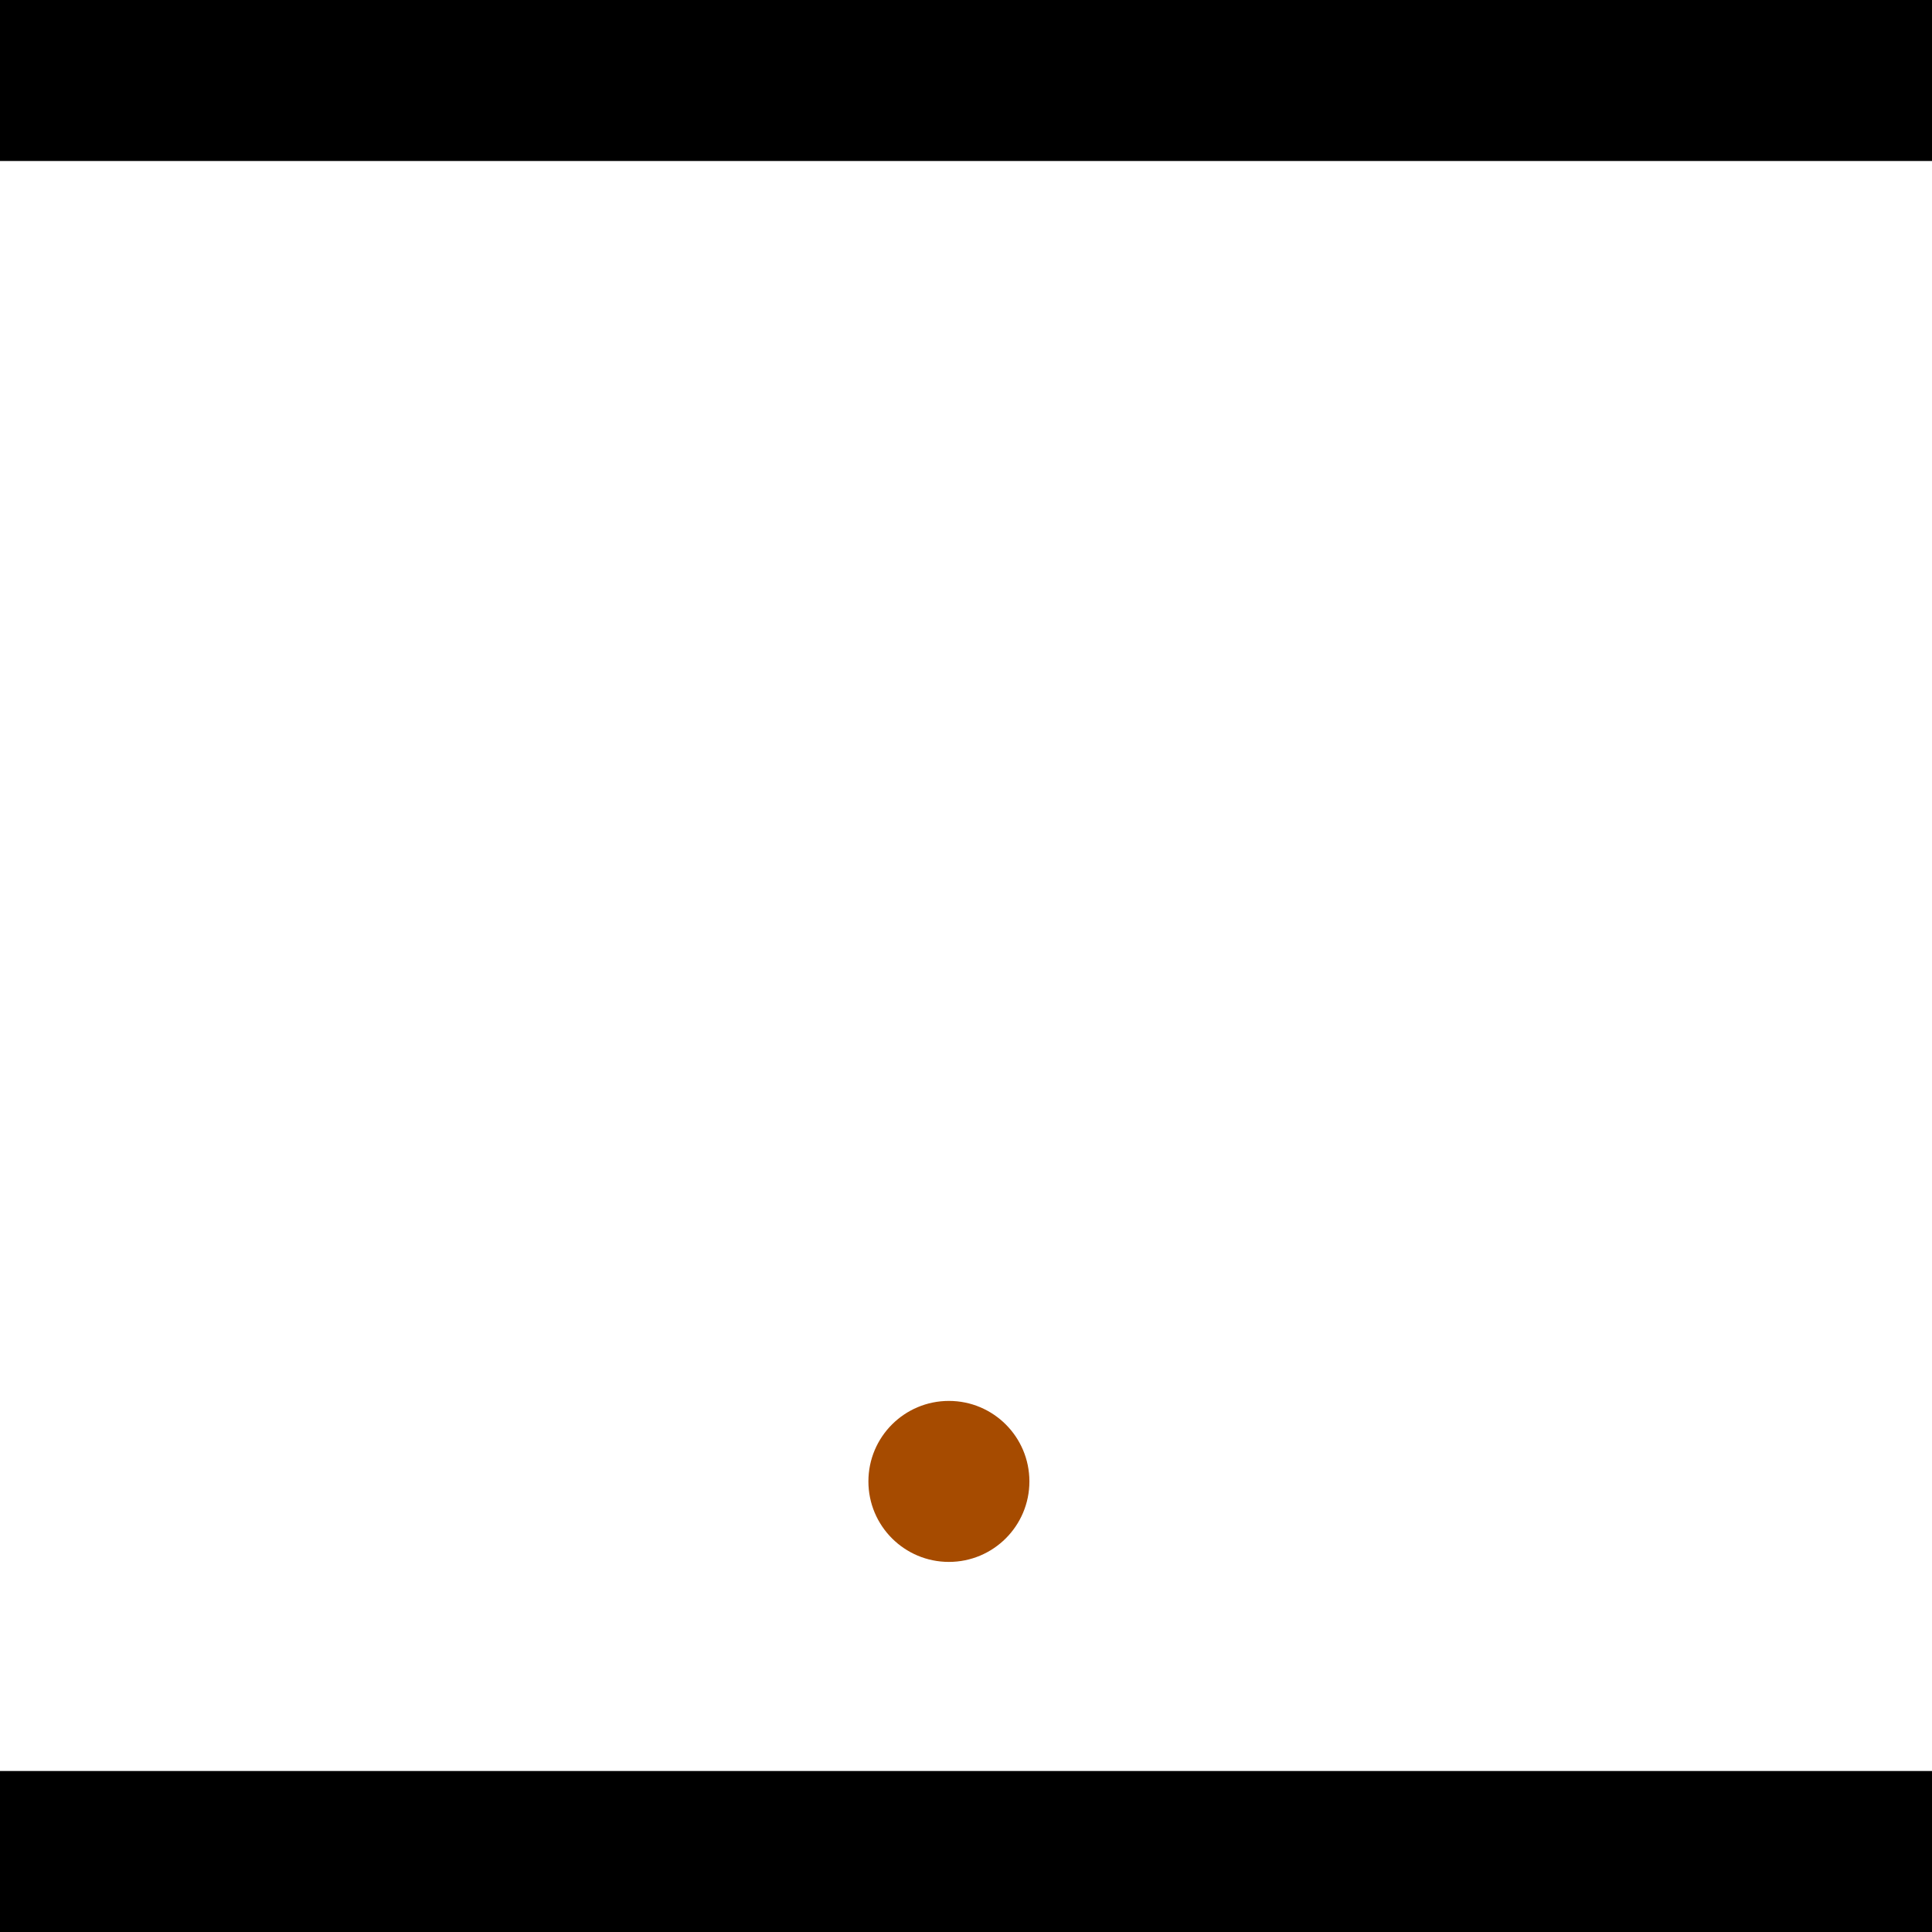 <?xml version="1.0" encoding="utf-8"?> <!-- Generator: Adobe Illustrator 13.0.0, SVG Export Plug-In . SVG Version: 6.00 Build 14948)  --> <svg version="1.2" baseProfile="tiny" id="Layer_1" xmlns="http://www.w3.org/2000/svg" xmlns:xlink="http://www.w3.org/1999/xlink" x="0px" y="0px" width="512px" height="512px" viewBox="0 0 512 512" xml:space="preserve">
<rect x="0" y="0" width="512" height="512" fill="#333333" stroke="none"/>
<polygon points="0,0 512,0 512,512 0,512" style="fill:#ffffff; stroke:#000000;stroke-width:0"/>
<polygon points="-163.098,363.018 -198.187,338.745 -75.088,160.794 -39.999,185.068" style="fill:#006363; stroke:#000000;stroke-width:0"/>
<circle fill="#006363" stroke="#006363" stroke-width="0" cx="-180.642" cy="350.882" r="21.333"/>
<circle fill="#006363" stroke="#006363" stroke-width="0" cx="-57.543" cy="172.931" r="21.333"/>
<polygon points="570.983,271.285 595.655,236.475 772.314,361.684 747.642,396.494" style="fill:#006363; stroke:#000000;stroke-width:0"/>
<circle fill="#006363" stroke="#006363" stroke-width="0" cx="583.319" cy="253.88" r="21.333"/>
<circle fill="#006363" stroke="#006363" stroke-width="0" cx="759.978" cy="379.089" r="21.333"/>
<polygon points="1256,469.333 256,1469.33 -744,469.333" style="fill:#000000; stroke:#000000;stroke-width:0"/>
<polygon points="-744,42.667 256,-957.333 1256,42.667" style="fill:#000000; stroke:#000000;stroke-width:0"/>
<circle fill="#a64b00" stroke="#a64b00" stroke-width="0" cx="-180.642" cy="350.882" r="21.333"/>
<circle fill="#a64b00" stroke="#a64b00" stroke-width="0" cx="-57.543" cy="172.931" r="21.333"/>
<circle fill="#a64b00" stroke="#a64b00" stroke-width="0" cx="583.319" cy="253.88" r="21.333"/>
<circle fill="#a64b00" stroke="#a64b00" stroke-width="0" cx="759.978" cy="379.089" r="21.333"/>
<circle fill="#a64b00" stroke="#a64b00" stroke-width="0" cx="251.469" cy="392.59" r="21.333"/>
</svg>
